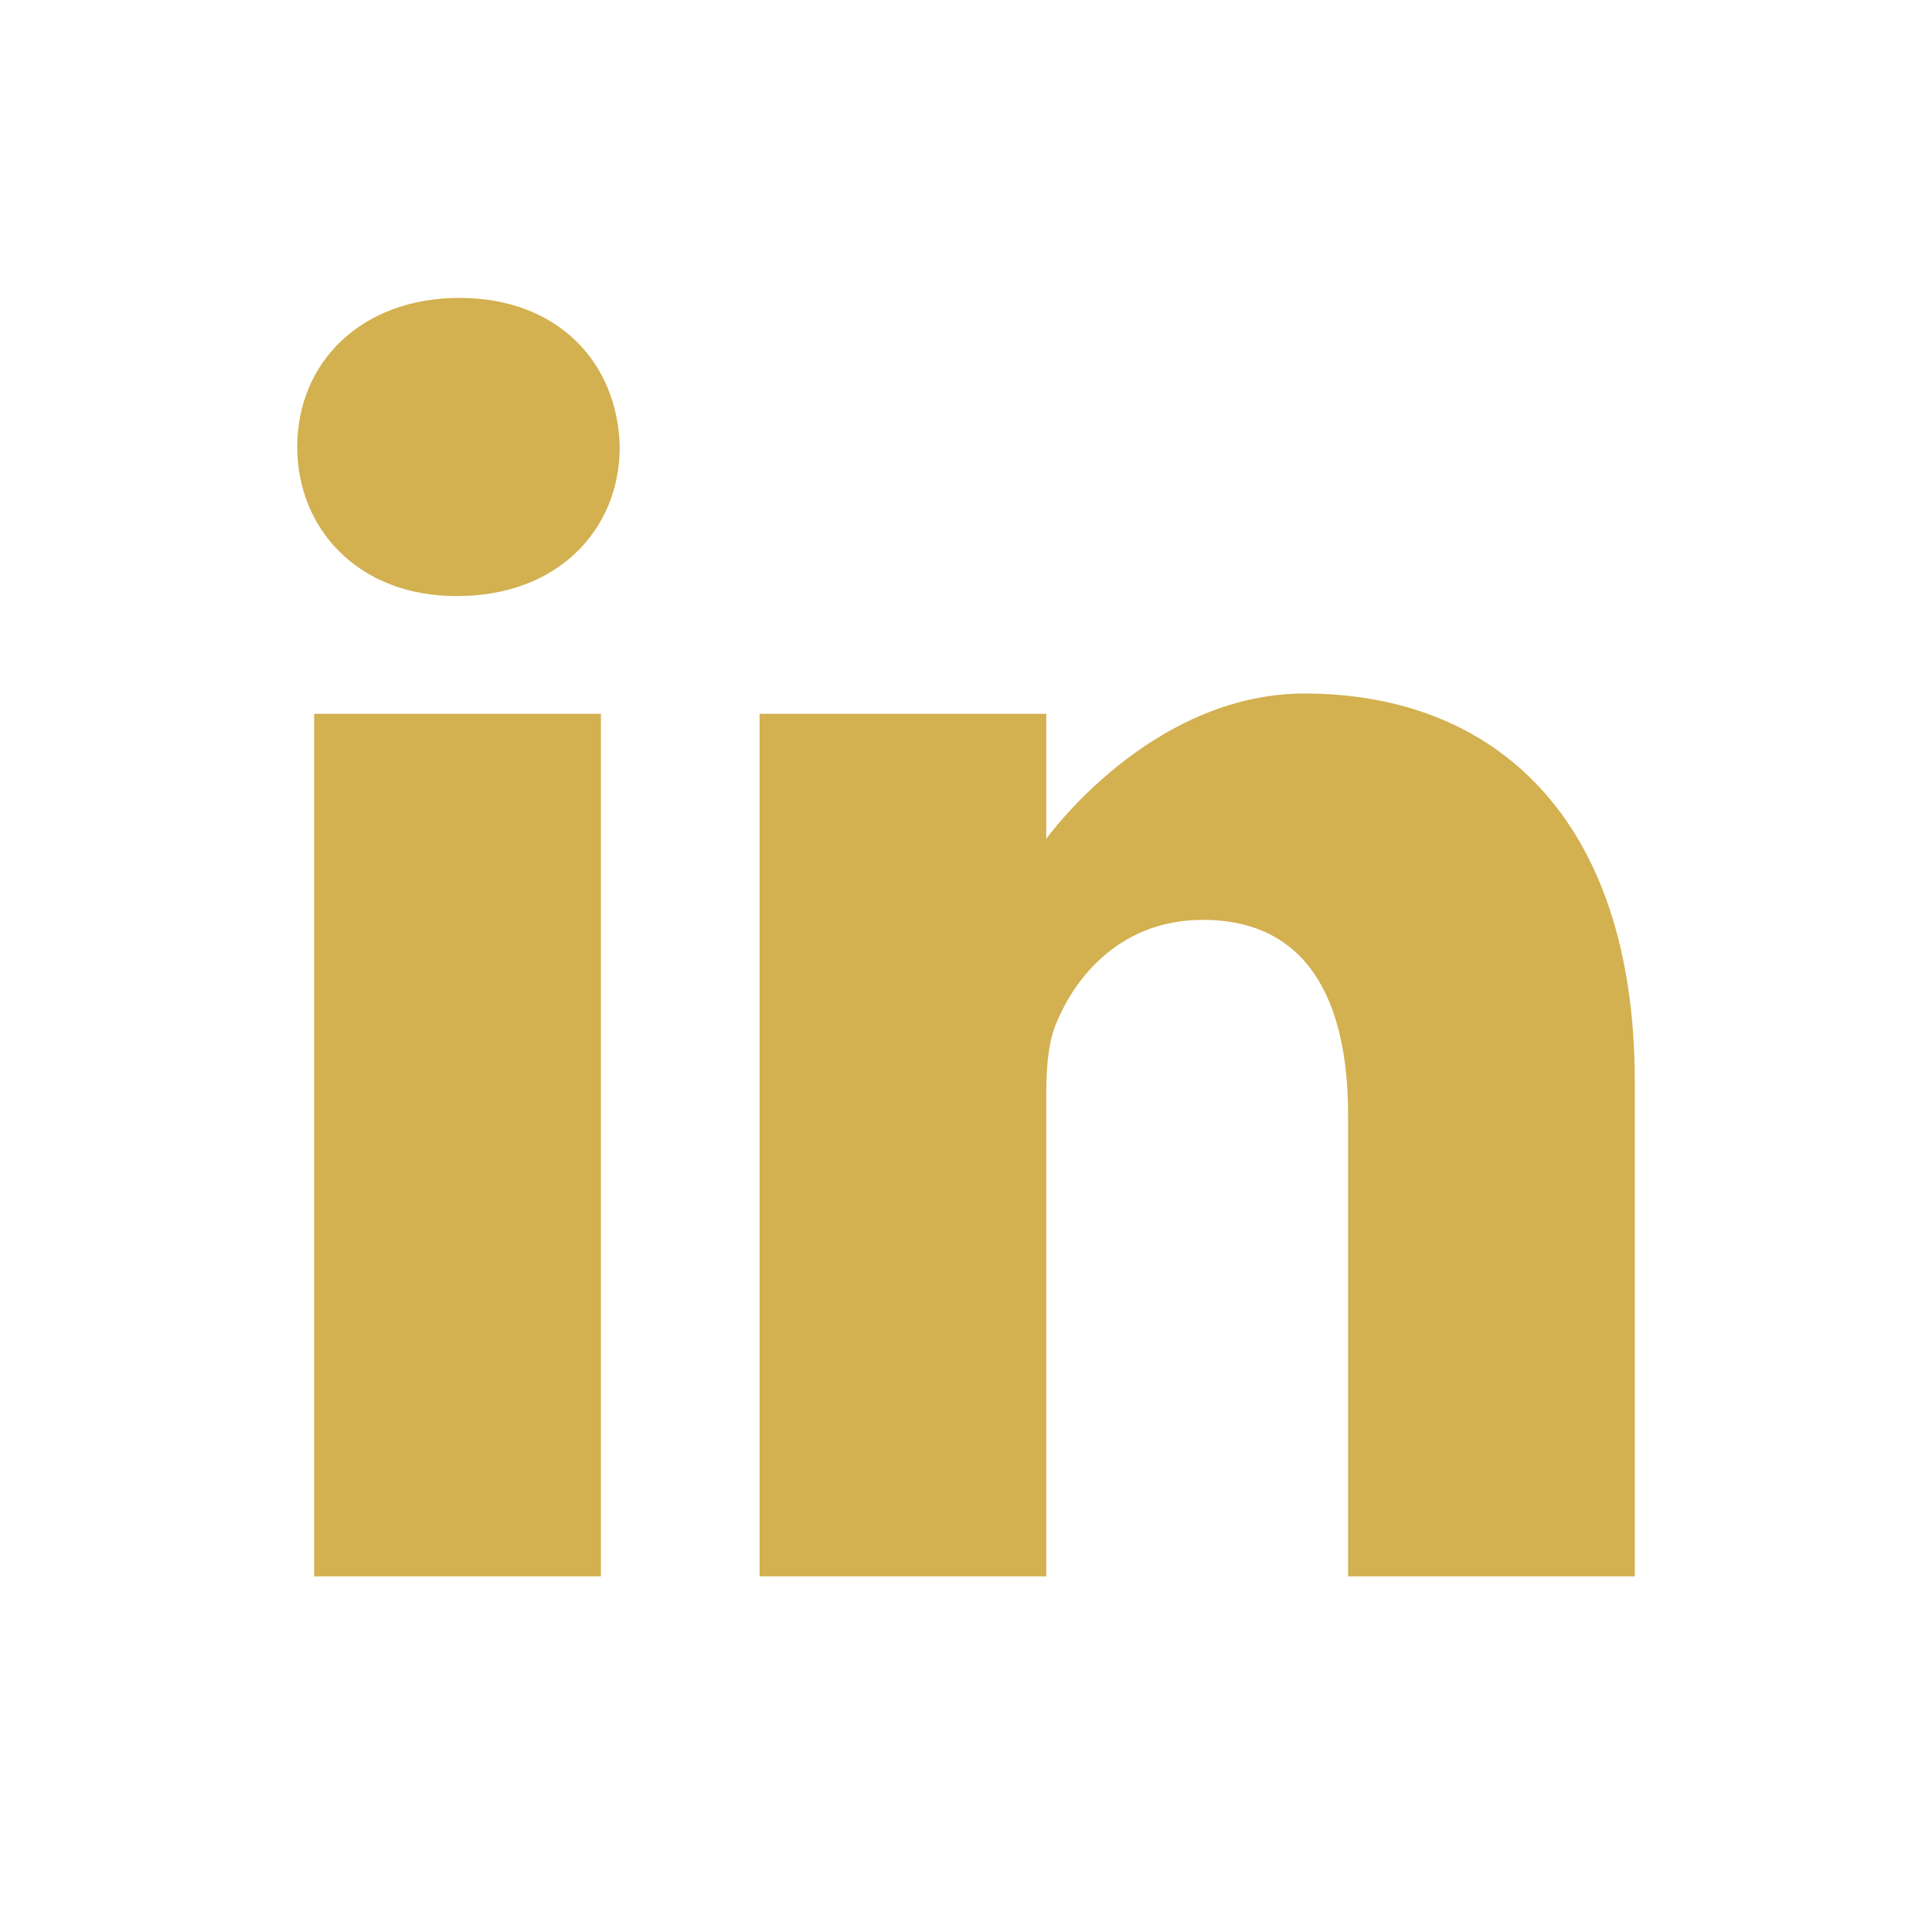 <?xml version="1.0" encoding="UTF-8"?>
<svg width="26px" height="26px" viewBox="0 0 26 26" version="1.1" xmlns="http://www.w3.org/2000/svg" xmlns:xlink="http://www.w3.org/1999/xlink">
    <!-- Generator: Sketch 52.6 (67491) - http://www.bohemiancoding.com/sketch -->
    <title>linkedin</title>
    <desc>Created with Sketch.</desc>
    <g id="linkedin" stroke="none" stroke-width="1" fill="none" fill-rule="evenodd">
        <g transform="translate(4, 4)" fill="#D3B050" fill-rule="nonzero" id="Path">
            <path d="M2.183,0.009 C0.863,0.009 0,0.876 0,2.015 C0,3.129 0.837,4.021 2.132,4.021 L2.157,4.021 C3.503,4.021 4.34,3.129 4.34,2.015 C4.315,0.876 3.503,0.009 2.183,0.009 Z"></path>
            <polygon points="0.228 5.606 4.087 5.606 4.087 17.214 0.228 17.214"></polygon>
            <path d="M13.558,5.333 C11.476,5.333 10.08,7.289 10.08,7.289 L10.08,5.606 L6.222,5.606 L6.222,17.214 L10.08,17.214 L10.08,10.732 C10.08,10.385 10.105,10.038 10.207,9.79 C10.486,9.097 11.121,8.379 12.187,8.379 C13.583,8.379 14.142,9.444 14.142,11.004 L14.142,17.214 L18,17.214 L18,10.558 C18,6.992 16.096,5.333 13.558,5.333 Z"></path>
        </g>
    </g>
</svg>